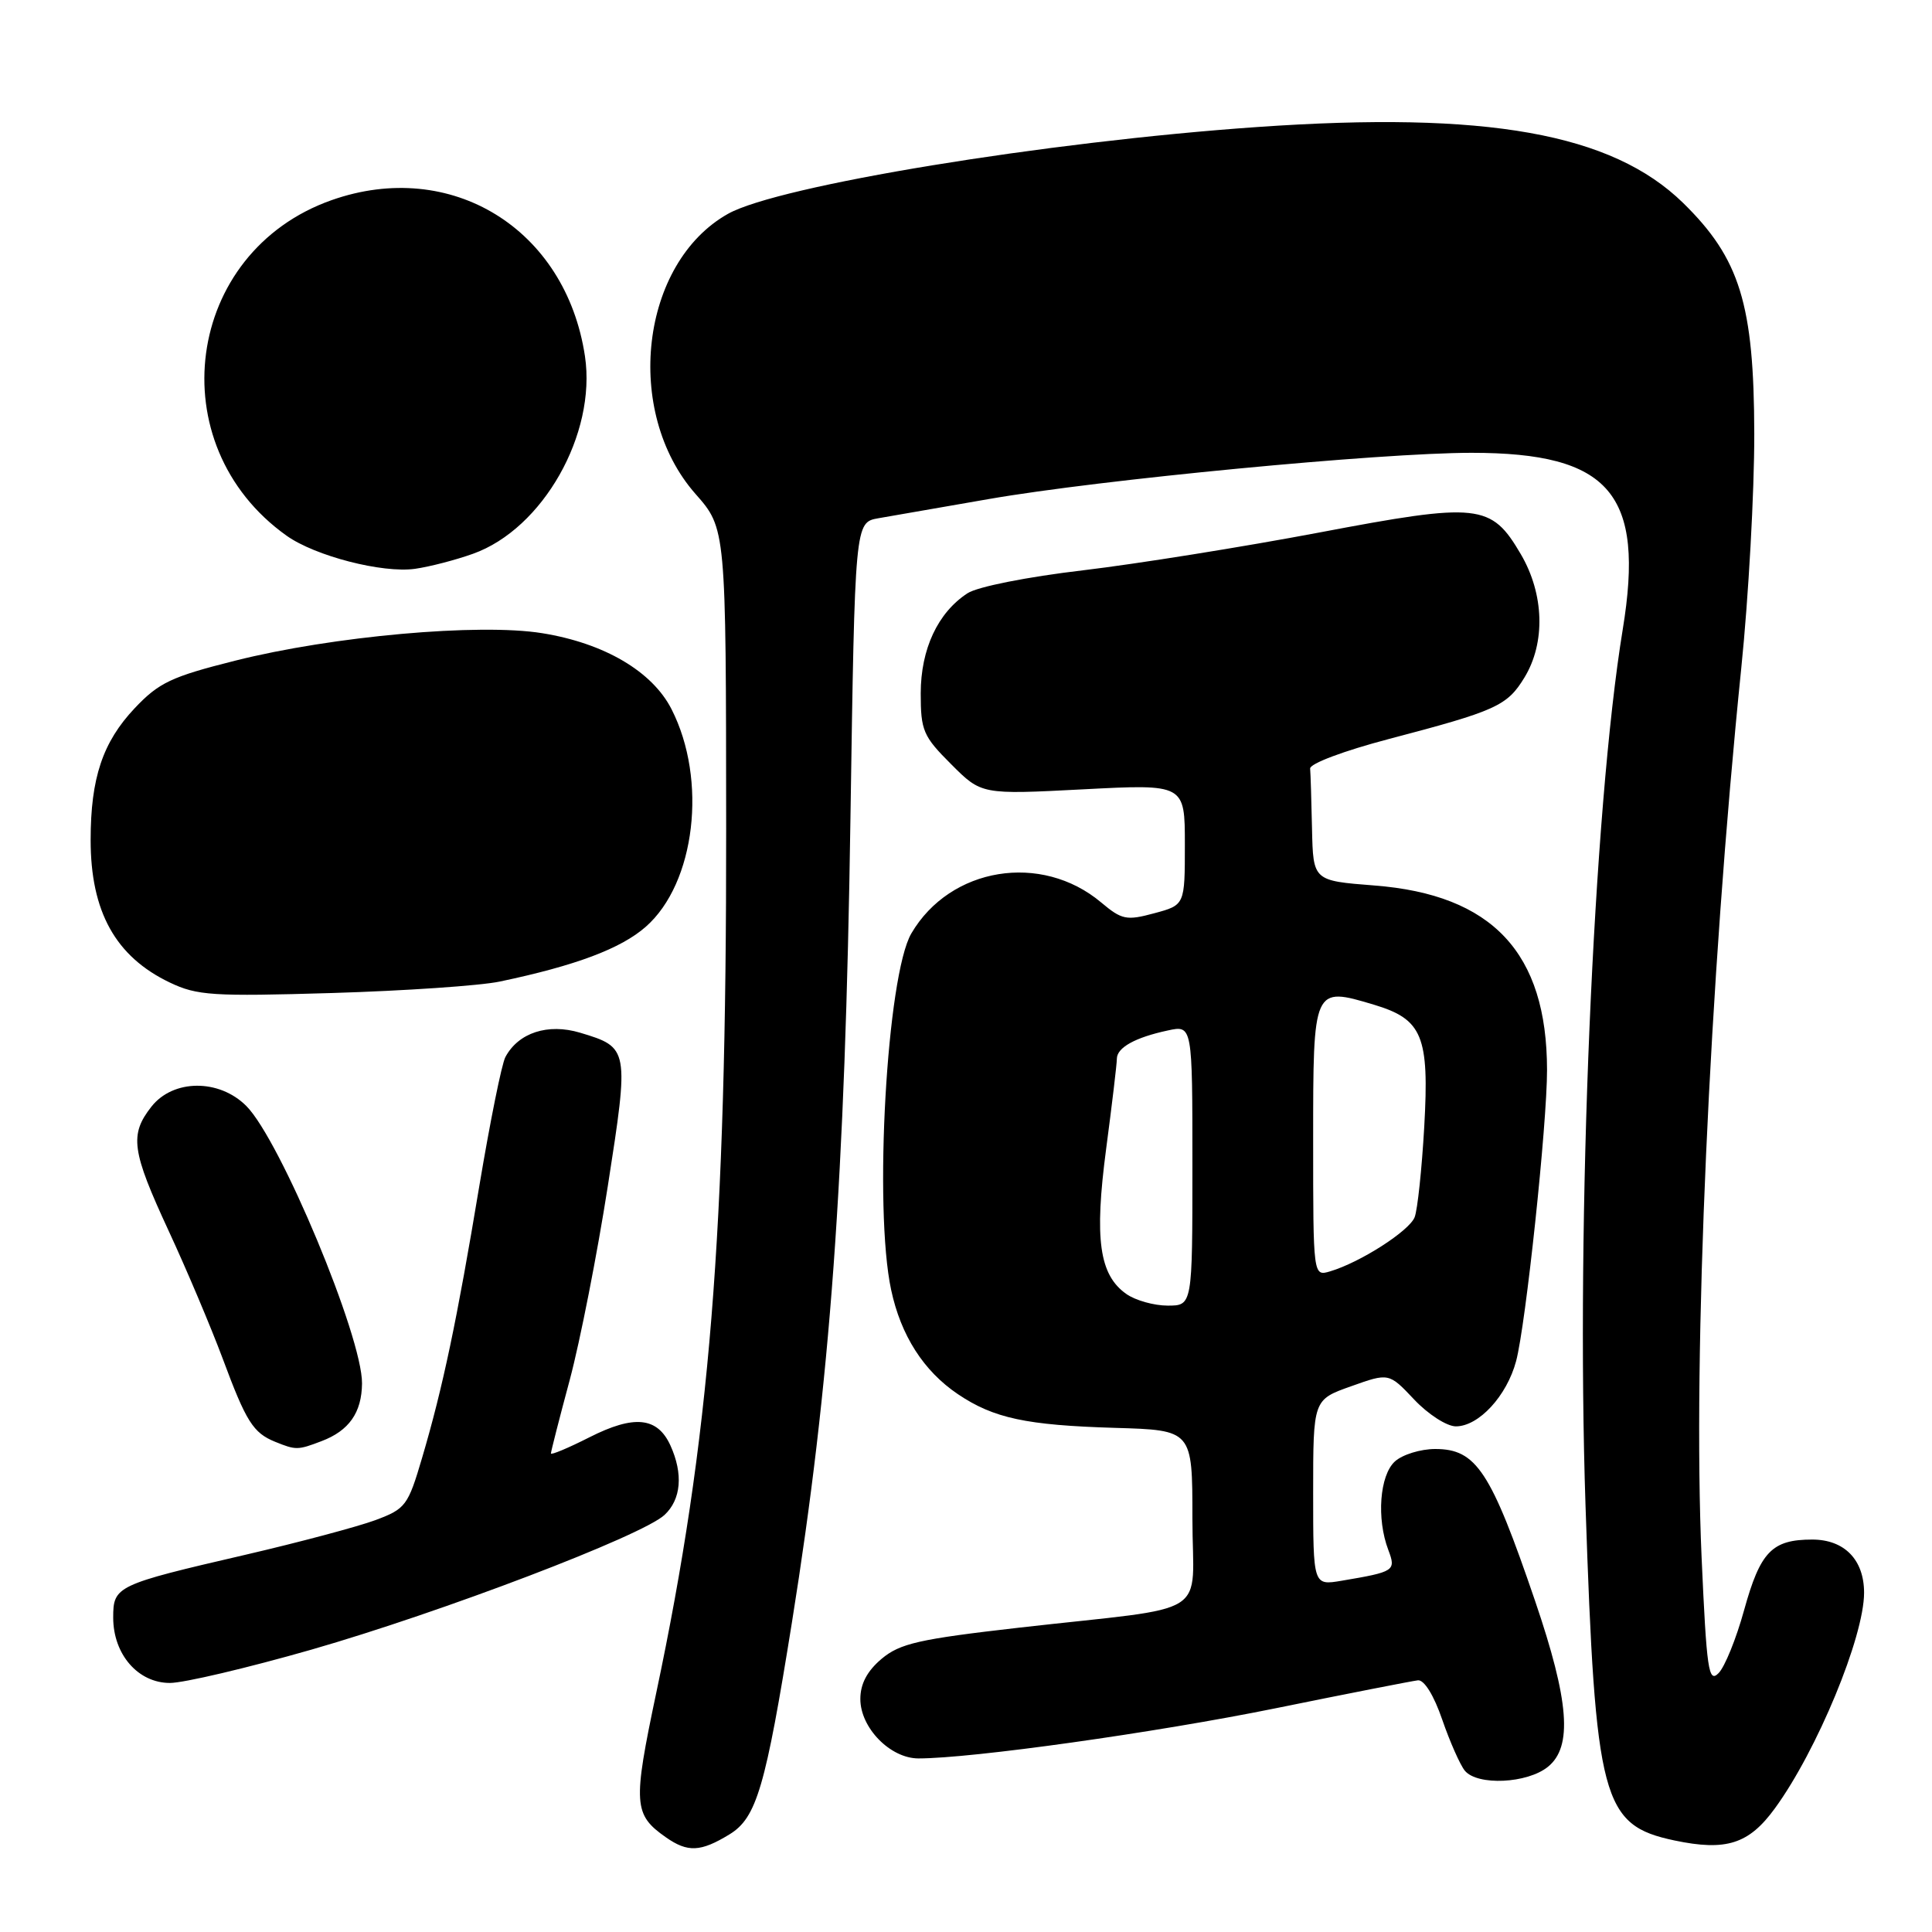 <?xml version="1.0" encoding="UTF-8" standalone="no"?>
<!DOCTYPE svg PUBLIC "-//W3C//DTD SVG 1.1//EN" "http://www.w3.org/Graphics/SVG/1.1/DTD/svg11.dtd" >
<svg xmlns="http://www.w3.org/2000/svg" xmlns:xlink="http://www.w3.org/1999/xlink" version="1.1" viewBox="0 0 256 256">
 <g >
 <path fill="currentColor"
d=" M 96.65 243.07 C 100.25 240.88 101.43 236.86 104.95 214.88 C 110.02 183.19 111.98 156.28 112.69 108.36 C 113.28 69.22 113.28 69.22 116.39 68.67 C 118.10 68.37 124.67 67.23 131.00 66.13 C 145.80 63.55 182.88 60.00 194.99 60.00 C 213.33 60.00 217.97 65.42 215.02 83.41 C 211.12 107.21 208.82 161.57 210.09 199.50 C 211.41 238.62 212.27 241.83 221.87 243.87 C 228.72 245.31 231.73 244.36 235.18 239.62 C 240.77 231.96 247.00 216.89 247.00 211.05 C 247.00 206.67 244.39 204.00 240.13 204.00 C 234.79 204.00 233.25 205.60 231.10 213.36 C 230.06 217.13 228.54 220.89 227.71 221.71 C 226.39 223.04 226.14 221.30 225.47 206.35 C 224.28 179.57 226.49 130.09 230.73 88.50 C 231.69 79.15 232.46 65.20 232.45 57.50 C 232.42 40.31 230.55 34.25 223.00 26.87 C 213.57 17.67 196.99 14.71 166.62 16.83 C 138.55 18.78 103.15 24.59 96.47 28.33 C 84.86 34.85 82.57 54.55 92.15 65.44 C 96.20 70.03 96.20 70.03 96.22 109.77 C 96.26 163.51 94.06 190.72 86.95 224.34 C 83.85 239.04 83.94 240.44 88.23 243.45 C 91.13 245.48 92.83 245.40 96.65 243.07 Z  M 205.11 234.11 C 208.40 231.45 207.93 225.41 203.41 212.14 C 197.53 194.90 195.62 192.00 190.17 192.00 C 188.24 192.00 185.83 192.74 184.83 193.65 C 182.81 195.49 182.38 201.23 183.96 205.38 C 185.00 208.14 184.81 208.27 177.75 209.46 C 174.00 210.09 174.00 210.09 174.00 197.78 C 174.00 185.47 174.00 185.47 179.02 183.69 C 184.04 181.90 184.04 181.90 187.39 185.45 C 189.23 187.40 191.71 189.00 192.91 189.00 C 195.94 189.00 199.66 184.97 200.89 180.36 C 202.17 175.58 205.00 148.94 204.99 141.78 C 204.98 126.25 197.76 118.54 182.09 117.33 C 174.00 116.70 174.00 116.70 173.85 109.85 C 173.77 106.08 173.66 102.48 173.60 101.84 C 173.54 101.19 178.07 99.49 184.00 97.93 C 198.28 94.18 199.70 93.54 202.00 89.77 C 204.80 85.17 204.62 78.73 201.52 73.44 C 197.58 66.72 195.97 66.55 174.76 70.57 C 164.71 72.47 150.65 74.72 143.50 75.57 C 136.10 76.44 129.51 77.75 128.20 78.61 C 124.26 81.18 122.01 86.00 122.00 91.87 C 122.00 96.80 122.32 97.56 126.03 101.26 C 130.05 105.29 130.05 105.29 143.53 104.59 C 157.00 103.89 157.00 103.89 157.00 111.91 C 157.00 119.92 157.00 119.92 152.95 121.01 C 149.26 122.01 148.65 121.88 145.91 119.58 C 137.99 112.92 125.91 114.89 120.76 123.68 C 117.51 129.23 115.76 160.10 118.08 170.91 C 119.37 176.97 122.39 181.67 126.92 184.73 C 131.67 187.93 135.99 188.85 147.75 189.20 C 158.00 189.50 158.00 189.50 158.00 201.16 C 158.00 214.65 161.04 212.72 135.07 215.67 C 121.77 217.19 119.26 217.76 116.82 219.80 C 114.90 221.42 114.00 223.12 114.00 225.13 C 114.00 228.95 117.97 233.00 121.70 233.00 C 128.80 233.00 153.13 229.58 169.00 226.36 C 178.62 224.40 187.12 222.74 187.88 222.65 C 188.71 222.56 190.00 224.64 191.11 227.88 C 192.13 230.83 193.48 233.87 194.10 234.63 C 195.78 236.64 202.37 236.33 205.11 234.11 Z  M 41.25 218.59 C 58.55 213.62 85.08 203.50 88.05 200.74 C 90.26 198.68 90.55 195.30 88.83 191.52 C 87.11 187.76 84.03 187.45 78.12 190.44 C 75.30 191.87 73.00 192.83 73.00 192.59 C 73.00 192.34 74.12 187.95 75.50 182.82 C 76.87 177.69 79.14 166.14 80.54 157.15 C 83.38 138.93 83.35 138.79 76.87 136.84 C 72.60 135.56 68.69 136.84 66.97 140.06 C 66.48 140.96 64.94 148.63 63.52 157.10 C 60.55 174.96 58.68 183.86 55.93 193.17 C 54.06 199.52 53.75 199.93 49.73 201.43 C 47.40 202.29 39.65 204.36 32.50 206.02 C 15.37 209.99 15.00 210.17 15.00 214.34 C 15.00 219.21 18.29 223.00 22.51 223.00 C 24.36 223.00 32.79 221.01 41.25 218.59 Z  M 42.60 190.96 C 46.25 189.58 47.93 187.18 47.97 183.32 C 48.03 177.16 37.14 151.05 32.63 146.54 C 29.03 142.94 22.95 142.98 20.07 146.63 C 17.14 150.36 17.43 152.48 22.35 163.10 C 24.75 168.27 27.96 175.88 29.50 180.00 C 32.62 188.40 33.54 189.86 36.47 191.05 C 39.21 192.16 39.46 192.16 42.60 190.96 Z  M 66.23 130.06 C 76.28 127.95 82.27 125.70 85.57 122.80 C 92.14 117.03 93.76 103.34 88.98 93.97 C 86.43 88.96 80.06 85.22 71.84 83.90 C 63.50 82.55 44.07 84.29 31.17 87.54 C 22.69 89.67 21.05 90.45 17.83 93.86 C 13.61 98.34 12.01 103.10 12.01 111.28 C 12.00 120.79 15.31 126.76 22.50 130.19 C 26.12 131.92 28.18 132.05 44.00 131.58 C 53.62 131.29 63.63 130.61 66.23 130.06 Z  M 62.67 73.38 C 71.93 70.08 79.05 57.51 77.51 47.20 C 74.97 30.30 59.77 20.94 43.94 26.52 C 24.47 33.39 21.04 58.92 37.97 70.98 C 41.76 73.68 50.69 75.98 55.00 75.37 C 56.92 75.10 60.38 74.20 62.67 73.38 Z  M 149.26 171.47 C 145.65 168.94 144.99 164.20 146.57 152.23 C 147.35 146.33 147.99 140.95 147.99 140.29 C 148.00 138.81 150.41 137.47 154.75 136.54 C 158.00 135.84 158.00 135.84 158.00 154.42 C 158.00 173.00 158.00 173.00 154.72 173.00 C 152.92 173.00 150.46 172.31 149.26 171.47 Z  M 174.00 151.13 C 174.00 130.70 173.99 130.72 182.06 133.13 C 188.49 135.06 189.40 137.28 188.72 149.30 C 188.40 154.91 187.83 160.30 187.45 161.28 C 186.75 163.10 180.25 167.27 176.25 168.46 C 174.00 169.13 174.00 169.13 174.00 151.13 Z "/>
</g>
</svg>